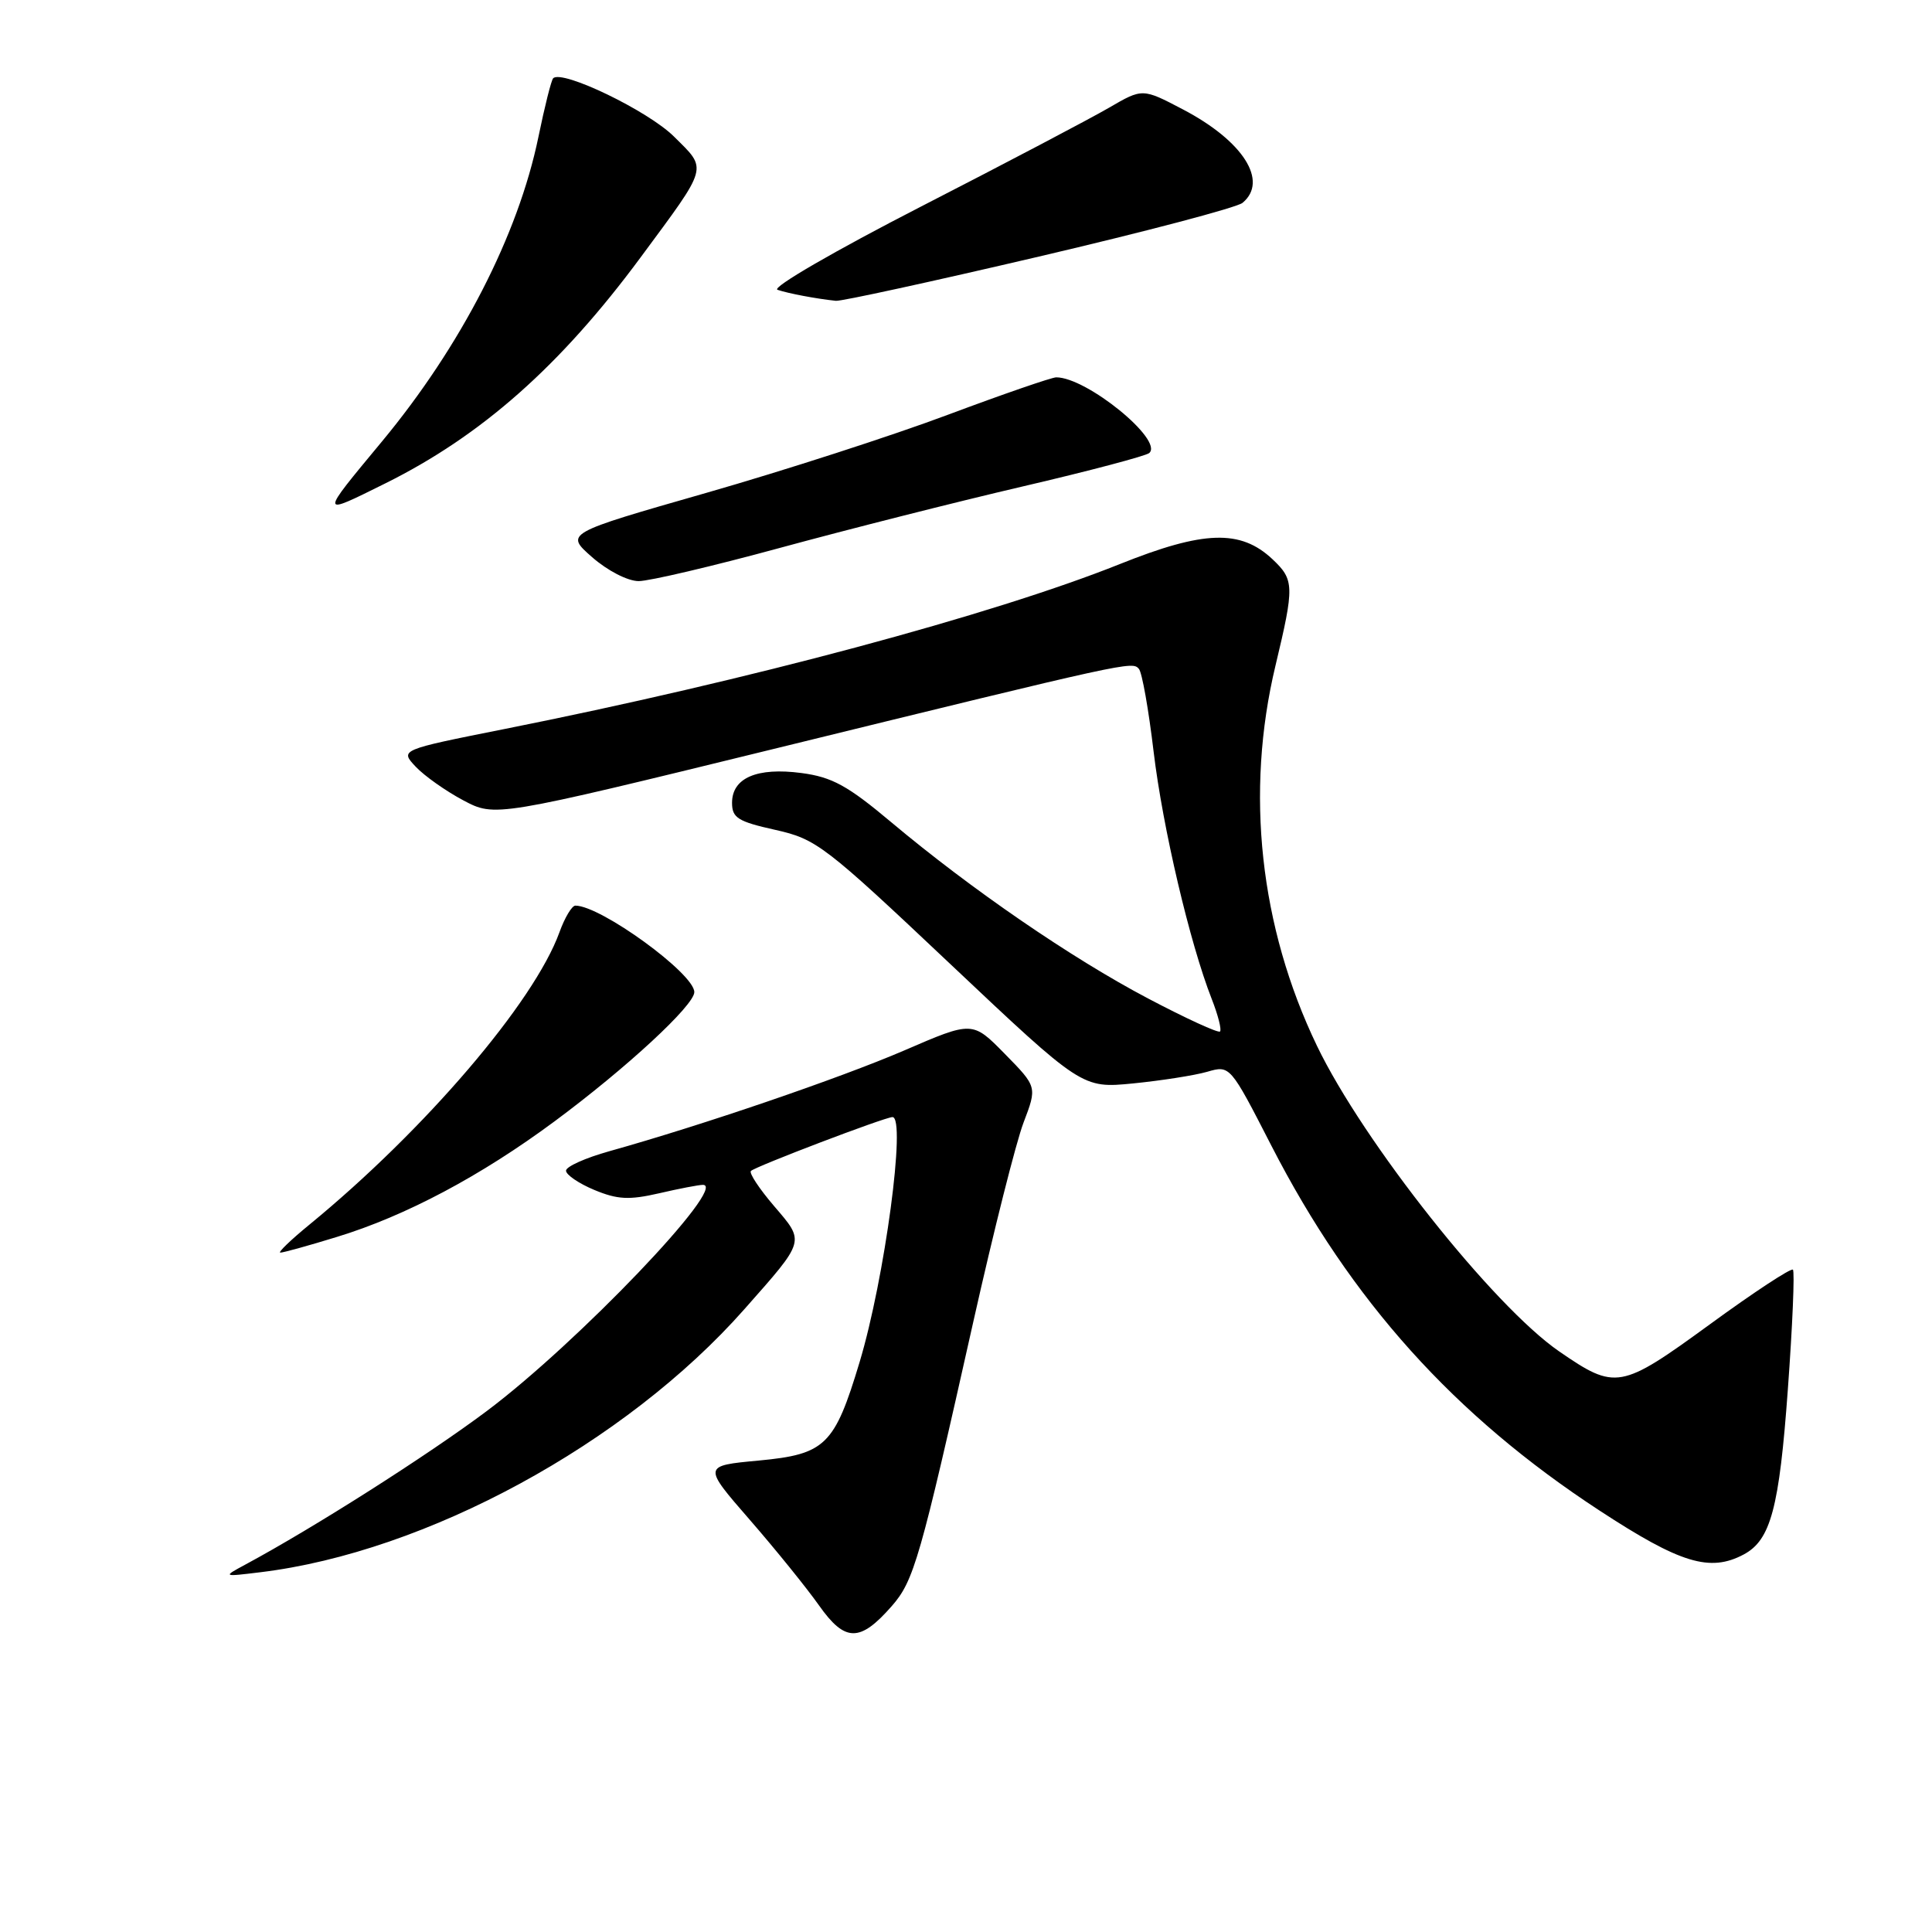 <?xml version="1.0" encoding="UTF-8" standalone="no"?>
<!DOCTYPE svg PUBLIC "-//W3C//DTD SVG 1.1//EN" "http://www.w3.org/Graphics/SVG/1.1/DTD/svg11.dtd" >
<svg xmlns="http://www.w3.org/2000/svg" xmlns:xlink="http://www.w3.org/1999/xlink" version="1.1" viewBox="0 0 256 256">
 <g >
 <path fill="currentColor"
d=" M 118.15 212.83 C 121.10 209.47 121.91 206.65 129.00 175.00 C 131.65 163.18 134.63 151.36 135.62 148.76 C 137.43 144.01 137.43 144.01 133.15 139.65 C 128.86 135.28 128.86 135.28 119.84 139.18 C 111.22 142.89 93.05 149.10 80.75 152.54 C 77.59 153.42 75.00 154.58 75.00 155.12 C 75.00 155.66 76.68 156.81 78.74 157.67 C 81.82 158.95 83.35 159.03 87.32 158.12 C 89.98 157.50 92.60 157.00 93.14 157.00 C 96.56 157.00 76.48 178.00 64.50 186.97 C 56.62 192.87 41.60 202.42 32.50 207.32 C 29.50 208.94 29.50 208.94 34.50 208.33 C 56.45 205.67 82.88 191.31 98.63 173.48 C 106.77 164.27 106.68 164.61 102.57 159.81 C 100.61 157.52 99.23 155.43 99.50 155.16 C 100.10 154.56 117.20 148.05 118.25 148.02 C 120.11 147.97 117.23 169.43 113.90 180.49 C 110.58 191.52 109.37 192.70 100.55 193.53 C 93.12 194.22 93.12 194.22 99.33 201.36 C 102.75 205.29 106.88 210.40 108.52 212.72 C 111.97 217.61 113.94 217.63 118.15 212.83 Z  M 231.06 205.97 C 234.63 204.06 235.76 199.84 236.90 184.09 C 237.52 175.62 237.82 168.48 237.57 168.24 C 237.32 167.99 232.36 171.25 226.54 175.50 C 214.73 184.10 214.08 184.22 206.60 179.07 C 197.87 173.06 180.62 151.30 174.50 138.57 C 166.92 122.81 164.98 104.99 169.01 88.19 C 171.53 77.65 171.51 76.83 168.60 74.09 C 164.38 70.13 159.52 70.28 148.39 74.74 C 131.54 81.48 99.14 90.17 66.74 96.62 C 52.99 99.36 52.99 99.36 55.08 101.59 C 56.23 102.81 59.07 104.82 61.39 106.05 C 65.60 108.28 65.60 108.28 102.55 99.23 C 149.79 87.65 150.02 87.60 150.91 88.63 C 151.33 89.11 152.20 94.04 152.86 99.60 C 154.06 109.65 157.66 124.98 160.56 132.37 C 161.40 134.51 161.89 136.44 161.66 136.68 C 161.42 136.91 157.13 134.94 152.12 132.30 C 141.96 126.95 128.71 117.85 118.12 108.97 C 112.32 104.10 110.27 102.97 106.20 102.43 C 100.31 101.65 97.00 103.07 97.00 106.38 C 97.00 108.37 97.78 108.86 102.72 109.96 C 108.18 111.18 109.25 112.00 125.91 127.73 C 143.38 144.22 143.38 144.22 150.14 143.56 C 153.86 143.19 158.27 142.50 159.95 142.02 C 162.99 141.14 162.99 141.14 168.47 151.82 C 179.02 172.37 192.68 187.56 211.95 200.16 C 222.66 207.17 226.58 208.36 231.06 205.97 Z  M 44.64 163.90 C 53.74 161.12 63.72 155.82 73.50 148.57 C 83.01 141.52 92.00 133.21 92.00 131.46 C 92.00 129.01 79.61 120.00 76.24 120.00 C 75.78 120.00 74.83 121.59 74.13 123.53 C 70.77 132.80 56.32 149.71 41.00 162.27 C 38.52 164.30 36.79 165.97 37.14 165.98 C 37.50 165.99 40.87 165.06 44.64 163.90 Z  M 103.34 72.60 C 112.23 70.18 126.70 66.51 135.50 64.46 C 144.30 62.41 151.85 60.41 152.28 60.03 C 154.21 58.32 144.00 50.00 139.96 50.00 C 139.35 50.00 132.87 52.24 125.57 54.97 C 118.27 57.71 103.88 62.36 93.58 65.31 C 74.86 70.67 74.86 70.67 78.46 73.83 C 80.50 75.62 83.18 77.00 84.63 77.00 C 86.03 77.00 94.46 75.02 103.34 72.60 Z  M 51.04 64.06 C 63.82 57.72 74.26 48.47 84.88 34.11 C 93.97 21.81 93.77 22.53 89.31 18.10 C 85.89 14.69 74.48 9.19 73.30 10.37 C 73.05 10.61 72.17 14.12 71.34 18.16 C 68.66 31.14 61.10 45.85 50.61 58.50 C 42.29 68.53 42.29 68.40 51.04 64.06 Z  M 137.65 34.00 C 151.75 30.70 163.90 27.50 164.64 26.88 C 168.12 24.00 164.72 18.67 156.73 14.49 C 151.39 11.69 151.39 11.69 146.94 14.28 C 144.50 15.70 133.29 21.60 122.02 27.38 C 110.55 33.27 102.20 38.11 103.02 38.40 C 104.44 38.88 108.10 39.58 110.76 39.86 C 111.45 39.94 123.55 37.30 137.65 34.00 Z "/>
</g>
</svg>